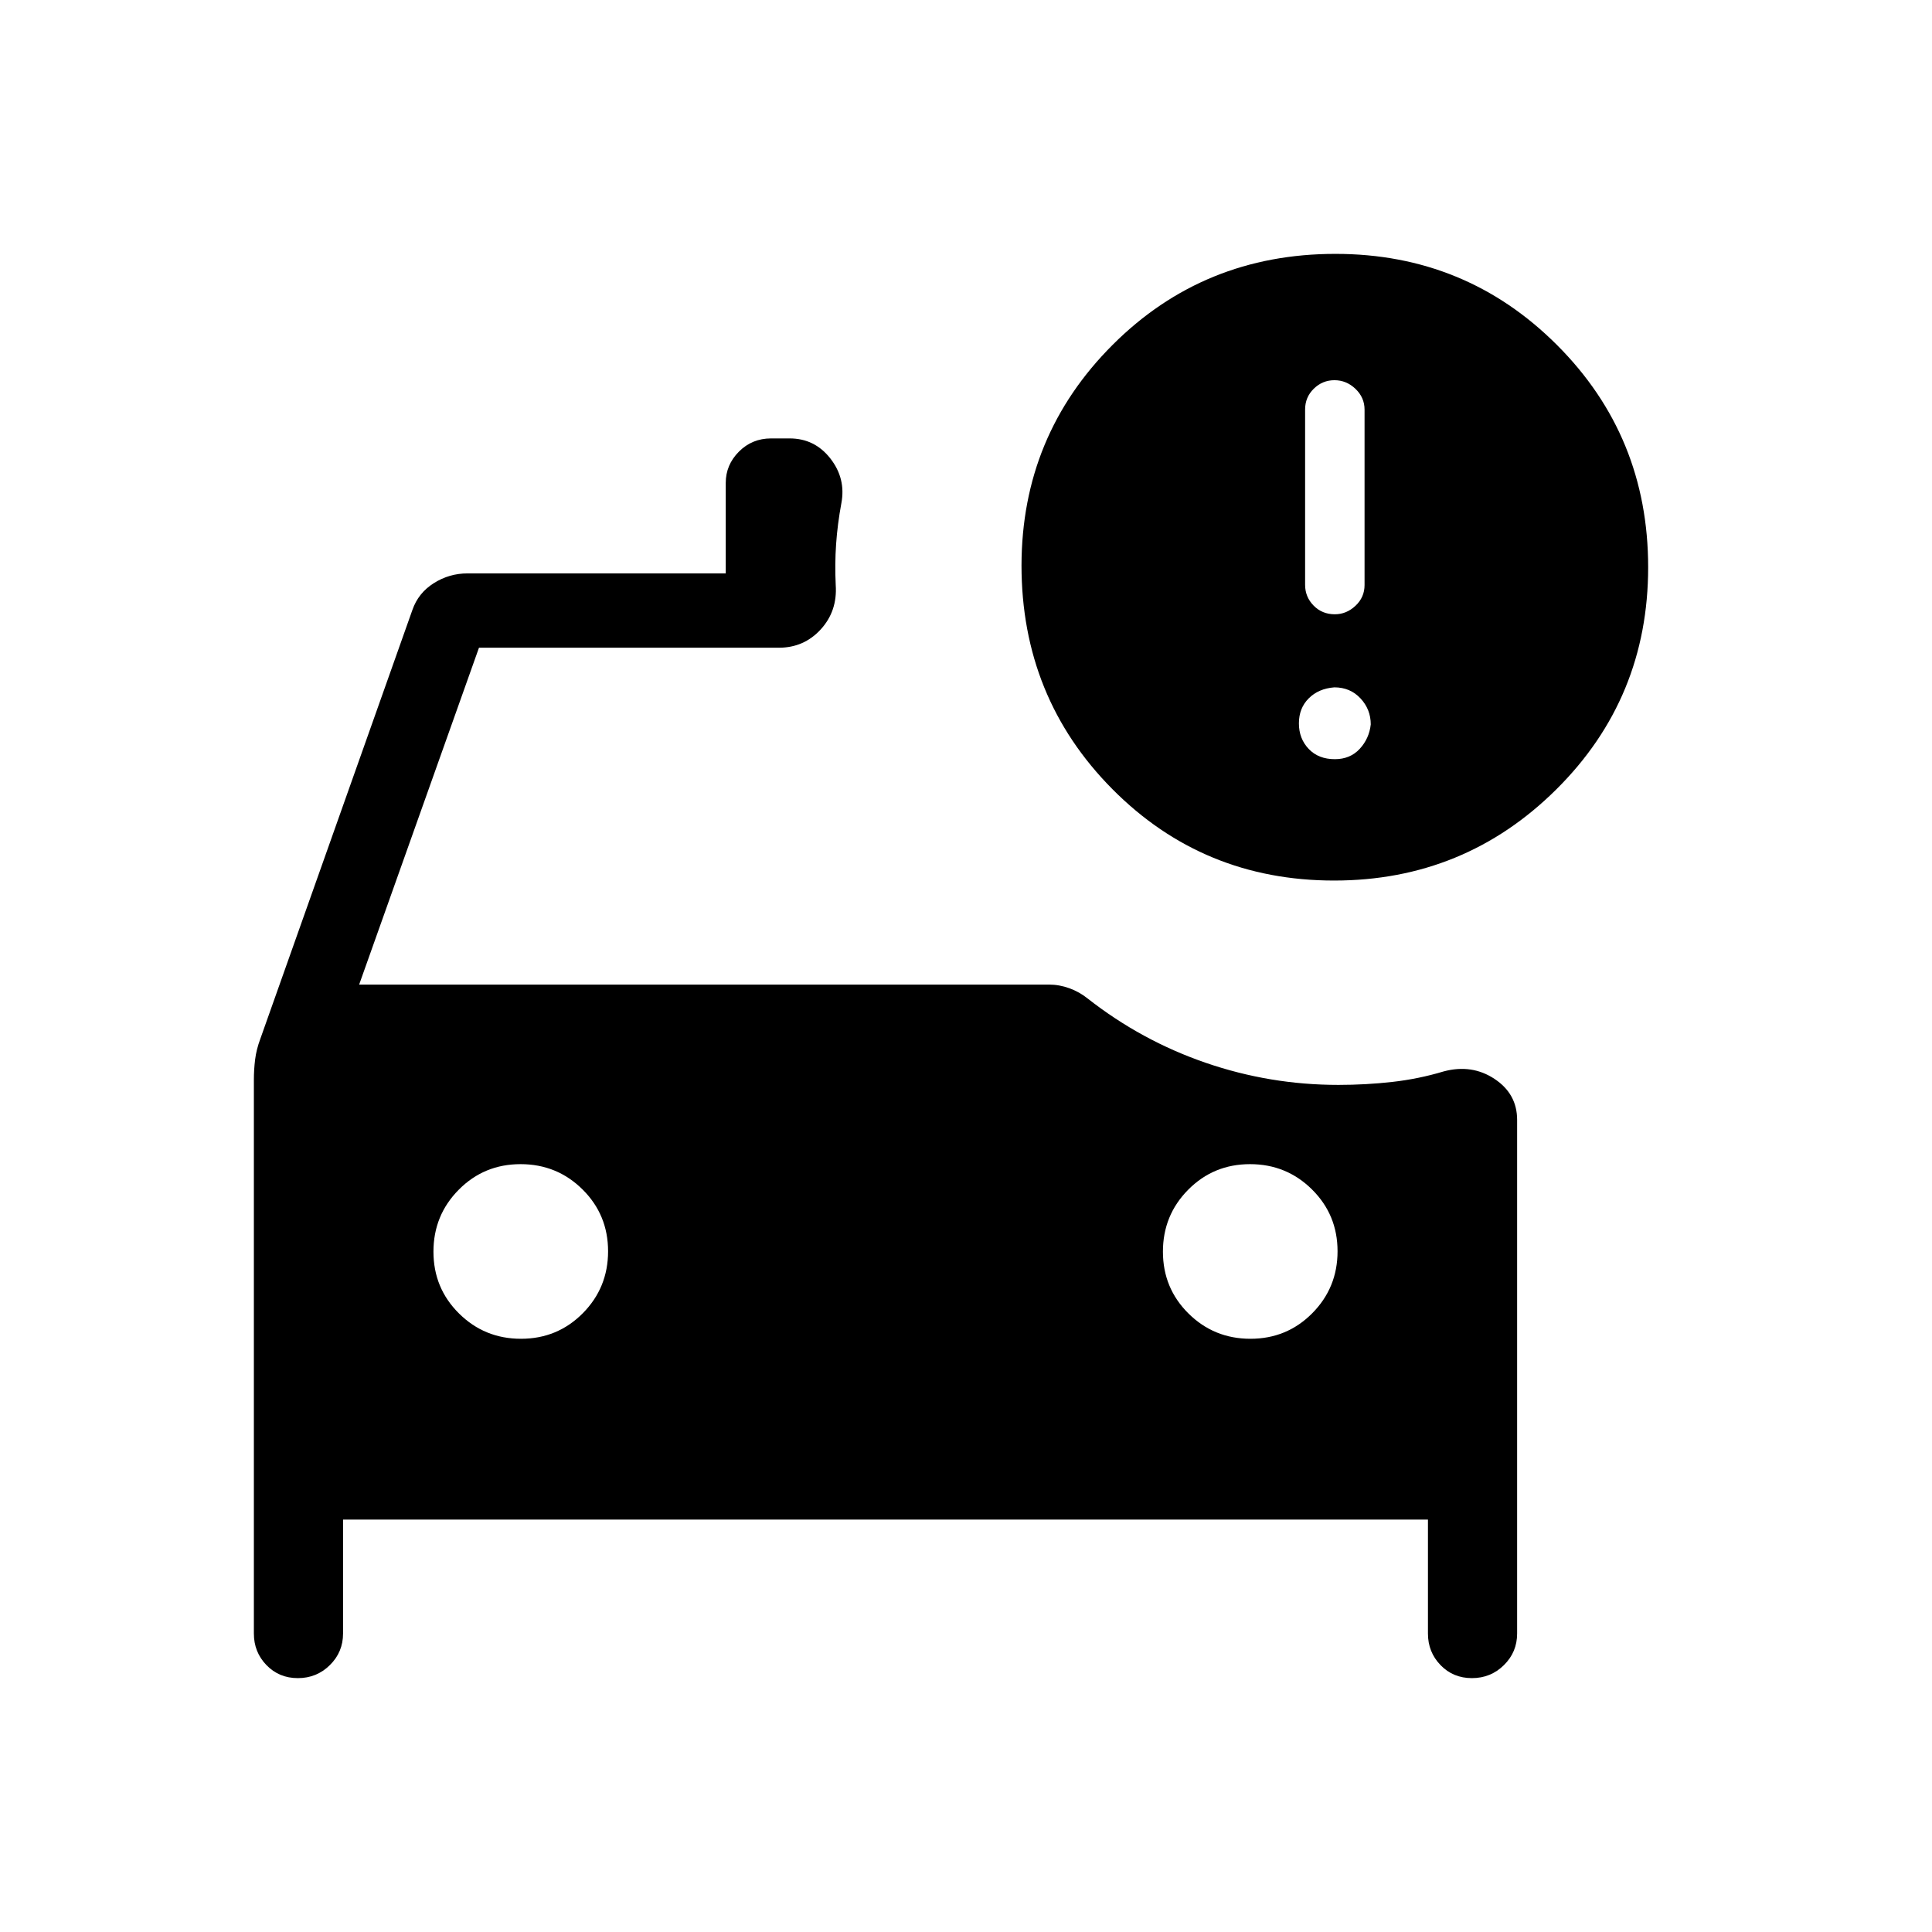 <svg xmlns="http://www.w3.org/2000/svg" height="24" viewBox="0 -960 960 960" width="24"><path d="M663.27-654.77q5.77 0 10.27-4.23t4.5-10.3v-87.15q0-6.01-4.5-10.32-4.5-4.31-10.46-4.31-5.96 0-10.27 4.23t-4.31 10.31v87.14q0 6.02 4.23 10.32 4.23 4.31 10.54 4.31Zm0 72q7.61 0 12.35-5.11 4.73-5.12 5.5-12.16 0-7.5-5.12-12.96-5.12-5.46-12.98-5.46-7.87.61-12.73 5.48-4.87 4.86-4.87 12.42t4.85 12.68q4.85 5.11 13 5.11Zm-41.93 288q18.12 0 30.7-12.68 12.58-12.69 12.58-30.81 0-18.12-12.69-30.7-12.69-12.58-30.81-12.58-18.12 0-30.7 12.69-12.57 12.68-12.57 30.8 0 18.13 12.68 30.7 12.69 12.58 30.81 12.58Zm-362.46 0q18.12 0 30.7-12.68 12.57-12.69 12.57-30.81 0-18.12-12.68-30.7-12.69-12.58-30.81-12.58-18.12 0-30.7 12.69-12.58 12.68-12.58 30.8 0 18.13 12.69 30.7 12.69 12.58 30.81 12.58Zm404.05-227.69q-65.16 0-110.26-45.5-45.09-45.5-45.09-111.1.11-64.48 45.32-109.63 45.21-45.16 110.68-45.16 64.8 0 110.09 45.29 45.29 45.29 45.29 110.41 0 65.11-45.64 110.4-45.64 45.29-110.39 45.29ZM148.01-126.15q-9.36 0-15.61-6.47-6.25-6.46-6.25-15.69v-275.23q0-4.99.62-9.99.61-4.99 2.59-10.29l75.56-213.1q2.93-8.43 10.61-13.29 7.68-4.87 16.78-4.87h128.31v-44.96q0-8.96 6.54-15.54 6.55-6.57 15.96-6.57h9.26q12.43 0 20.22 9.96 7.78 9.97 5.48 22.19-1.93 10.43-2.62 20.37-.69 9.94-.19 20.32.88 12.96-7.45 22.06-8.33 9.1-20.82 9.1H238l-59.54 167.38h342.7q5.22 0 10.22 1.83 5 1.82 9.08 5.1 26.73 20.96 58.66 31.94 31.92 10.98 65.91 10.98 13.67 0 26.79-1.48t25.53-5.22q14-3.73 25.25 3.71 11.25 7.44 11.25 20.37v255.23q0 9.23-6.55 15.69-6.55 6.47-15.91 6.47-9.35 0-15.6-6.47-6.25-6.46-6.25-15.69v-56.61H170.46v56.61q0 9.23-6.55 15.69-6.55 6.47-15.9 6.47Z"/></svg>
